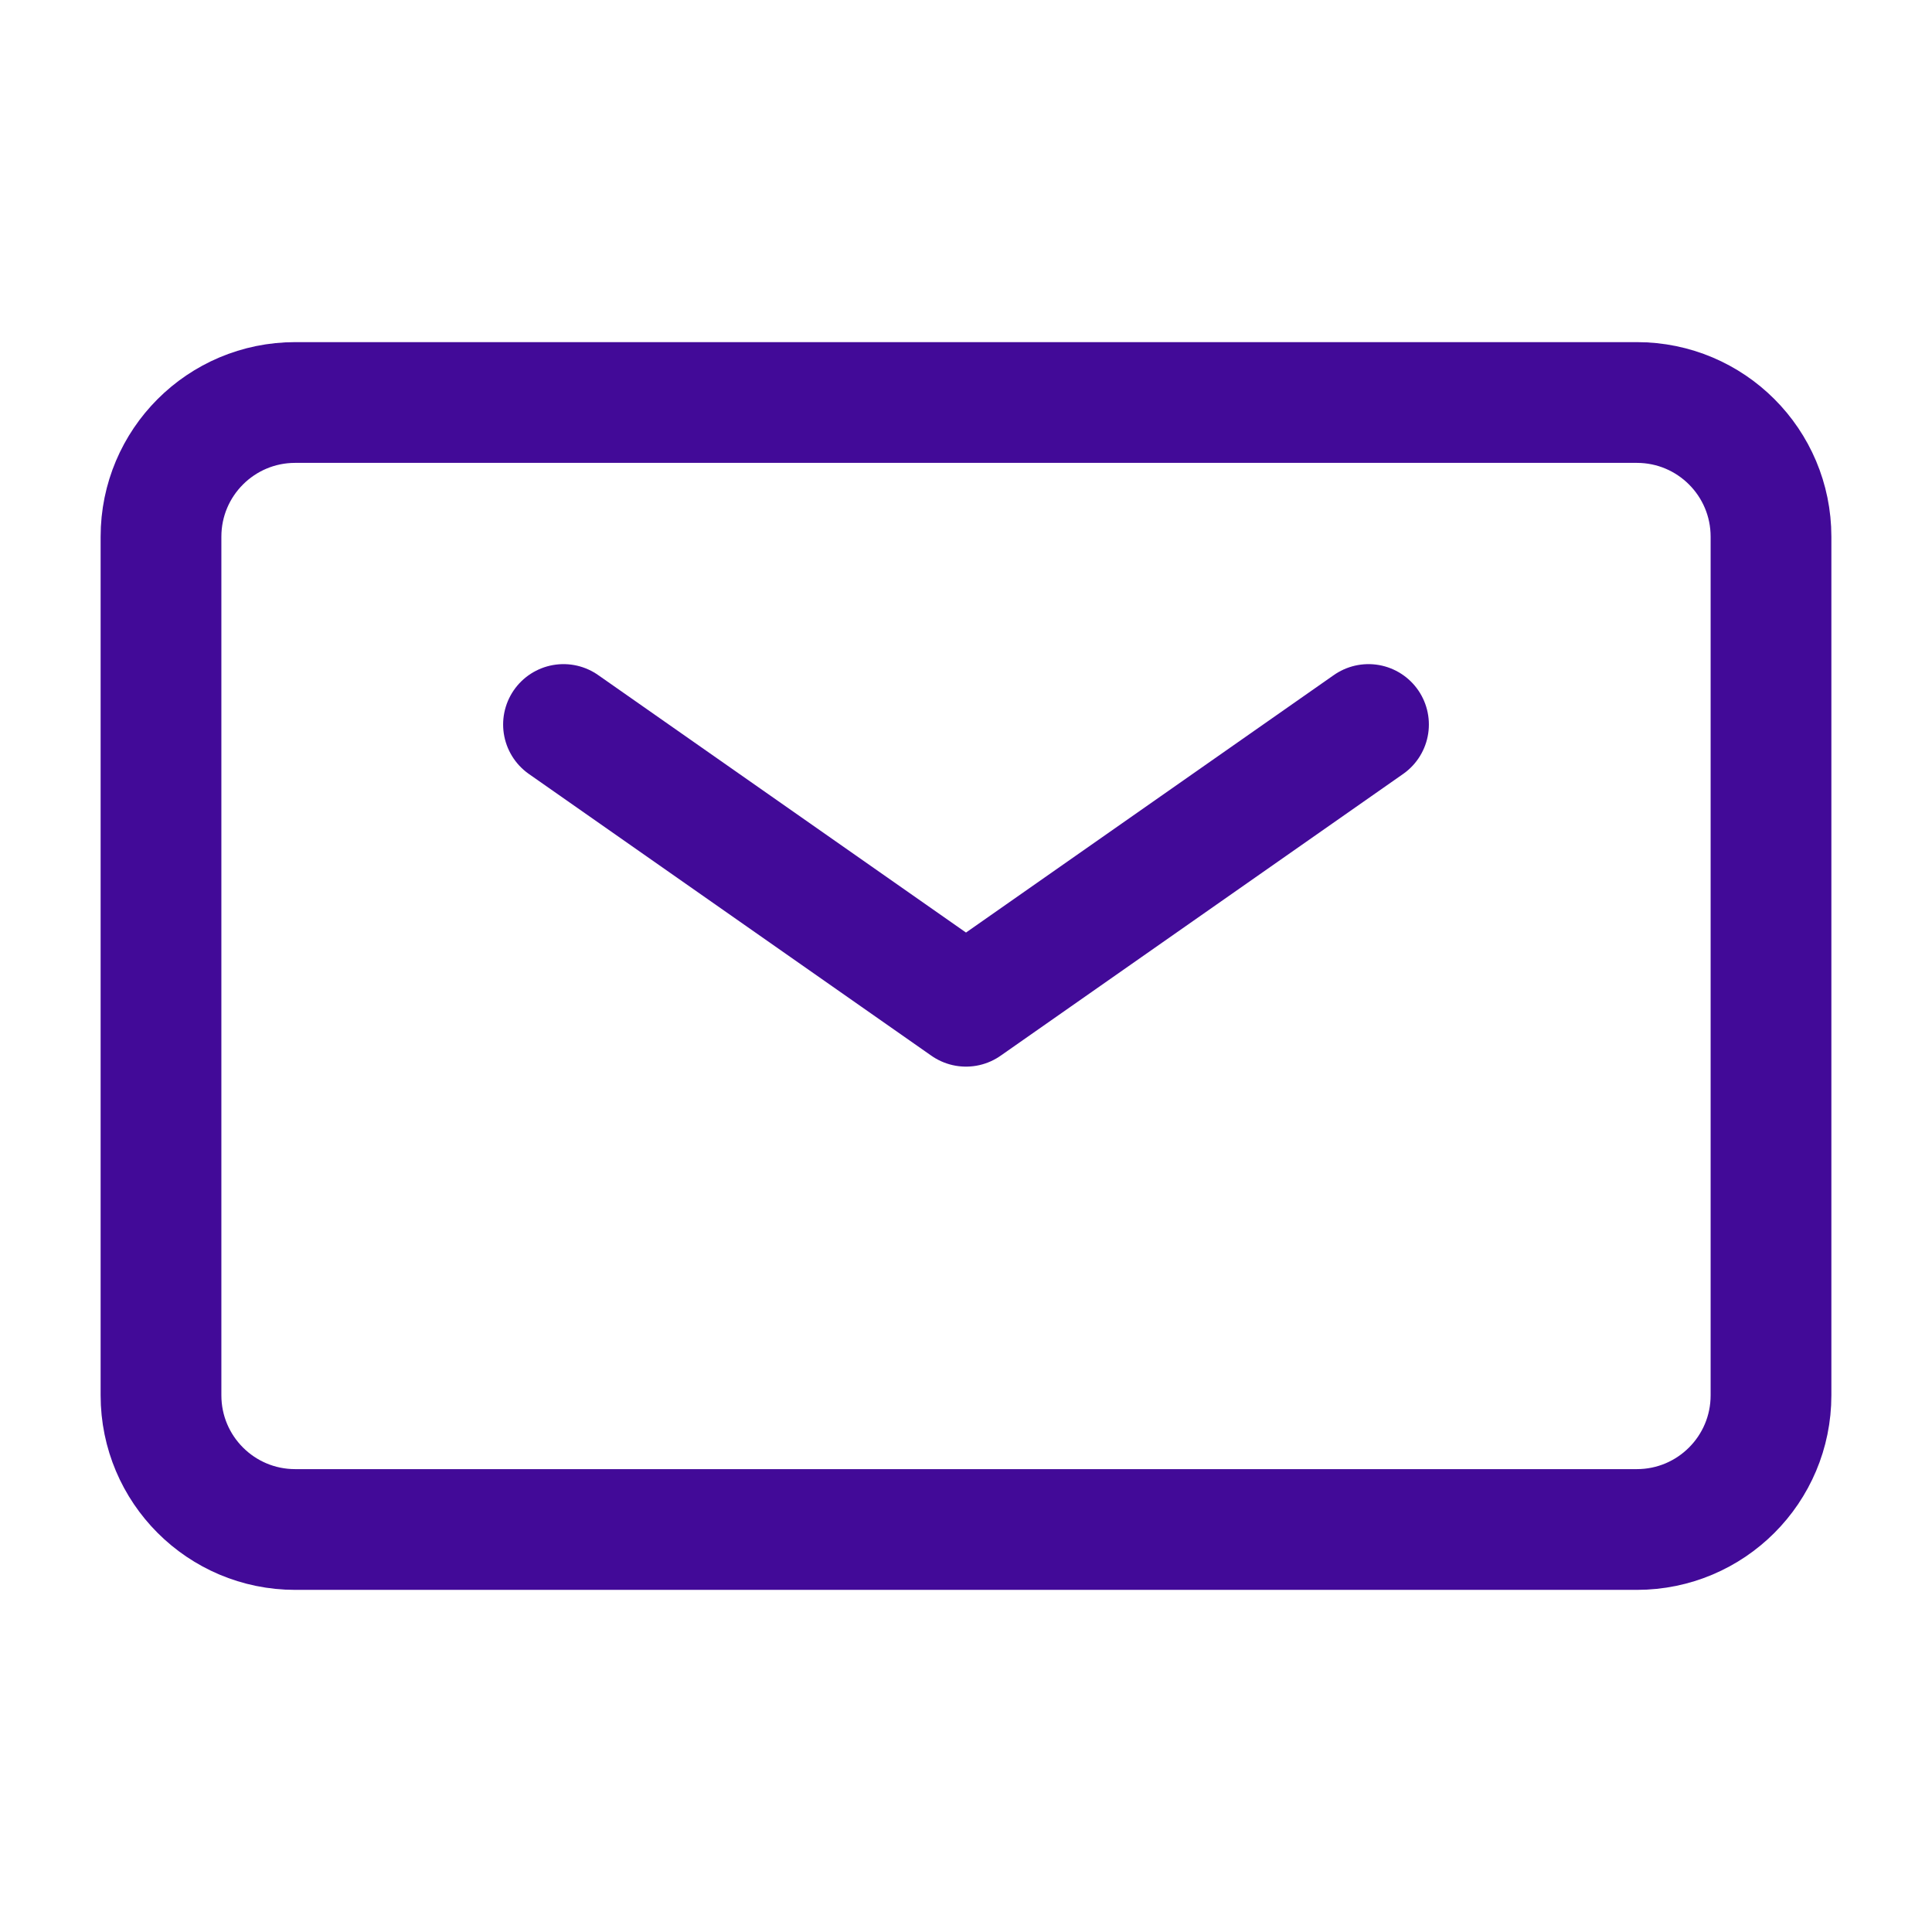 <svg width="24" height="24" viewBox="0 0 24 24" fill="none" xmlns="http://www.w3.org/2000/svg">
<path d="M7 9L12 12.5L17 9" stroke="#420A98" stroke-width="1.5" stroke-linecap="round" stroke-linejoin="round"/>
<path d="M2 17.333V6.667C2 5.746 2.746 5 3.667 5H20.333C21.254 5 22 5.746 22 6.667V17.333C22 18.254 21.254 19 20.333 19H3.667C2.746 19 2 18.254 2 17.333Z" stroke="#420A98" stroke-width="1.5"/>
</svg>

